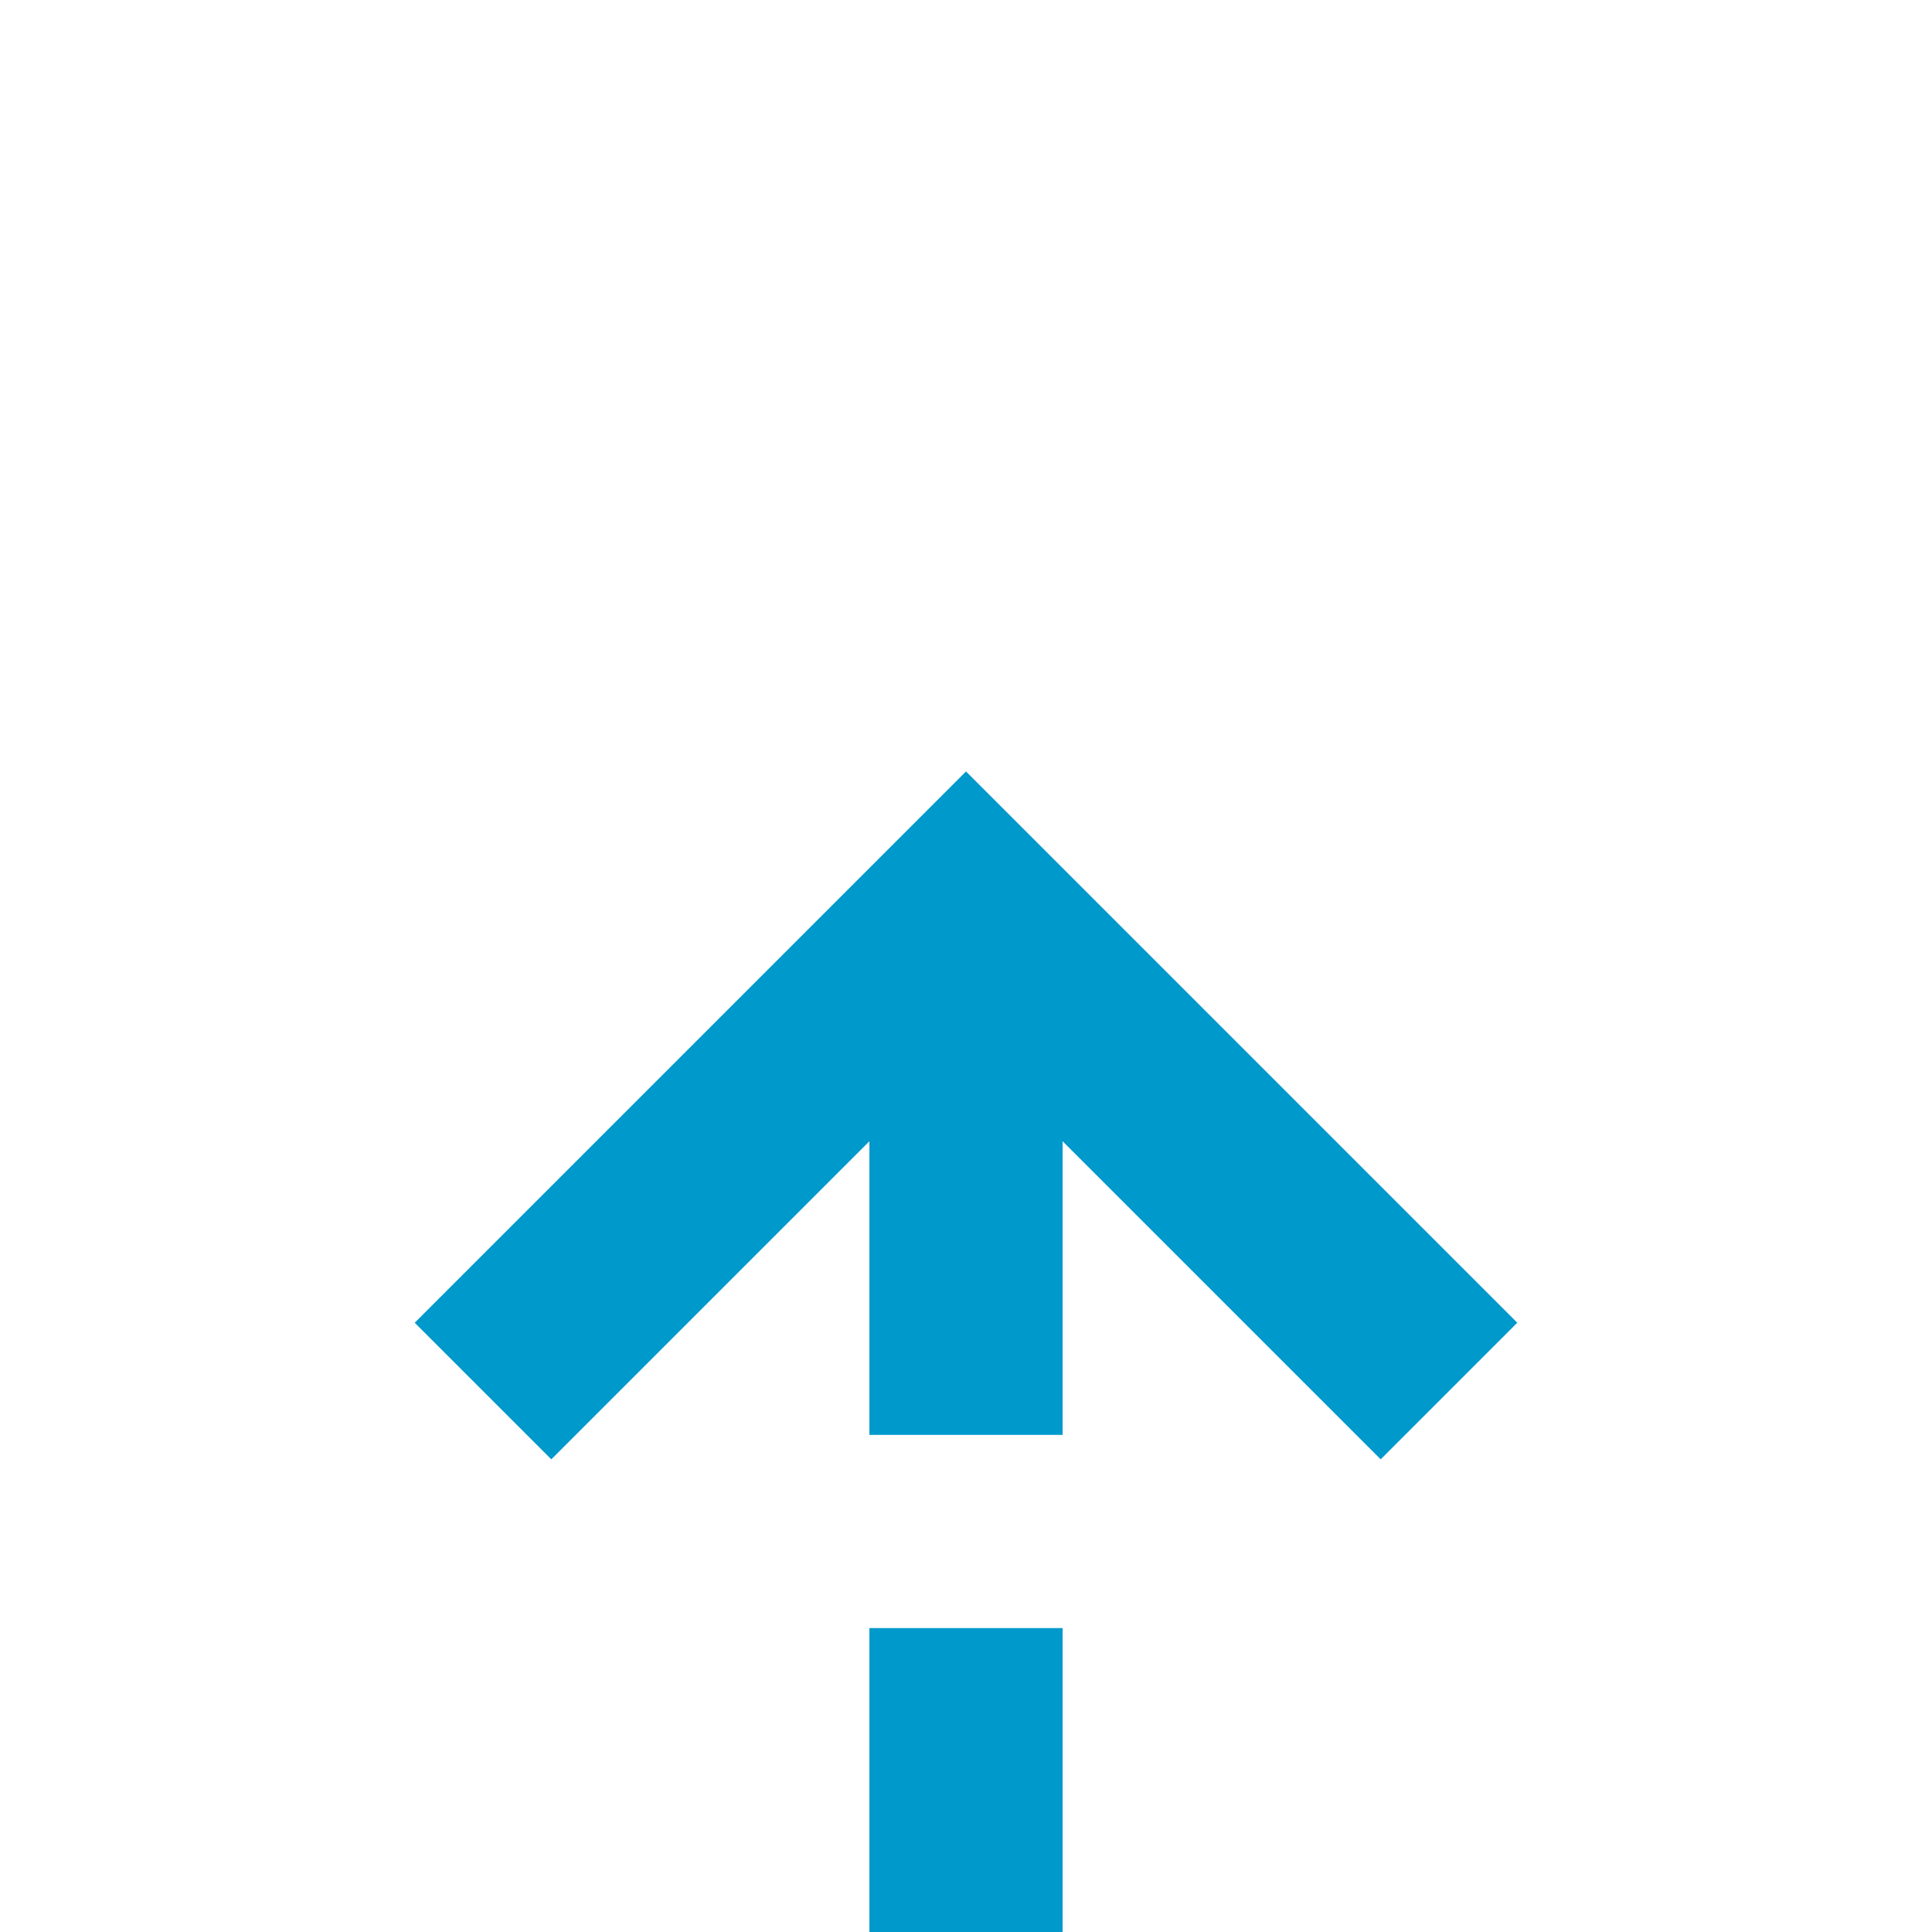 ﻿<?xml version="1.0" encoding="utf-8"?>
<svg version="1.1" xmlns:xlink="http://www.w3.org/1999/xlink" width="20px" height="20px" preserveAspectRatio="xMinYMid meet" viewBox="310 1953  20 18" xmlns="http://www.w3.org/2000/svg">
  <path d="M 604 1997  L 325 1997  A 5 5 0 0 1 320 1992 L 320 1962  " stroke-width="2" stroke-dasharray="6,2" stroke="#0099cc" fill="none" />
  <path d="M 315.707 1967.107  L 320 1962.814  L 324.293 1967.107  L 325.707 1965.693  L 320.707 1960.693  L 320 1959.986  L 319.293 1960.693  L 314.293 1965.693  L 315.707 1967.107  Z " fill-rule="nonzero" fill="#0099cc" stroke="none" />
</svg>